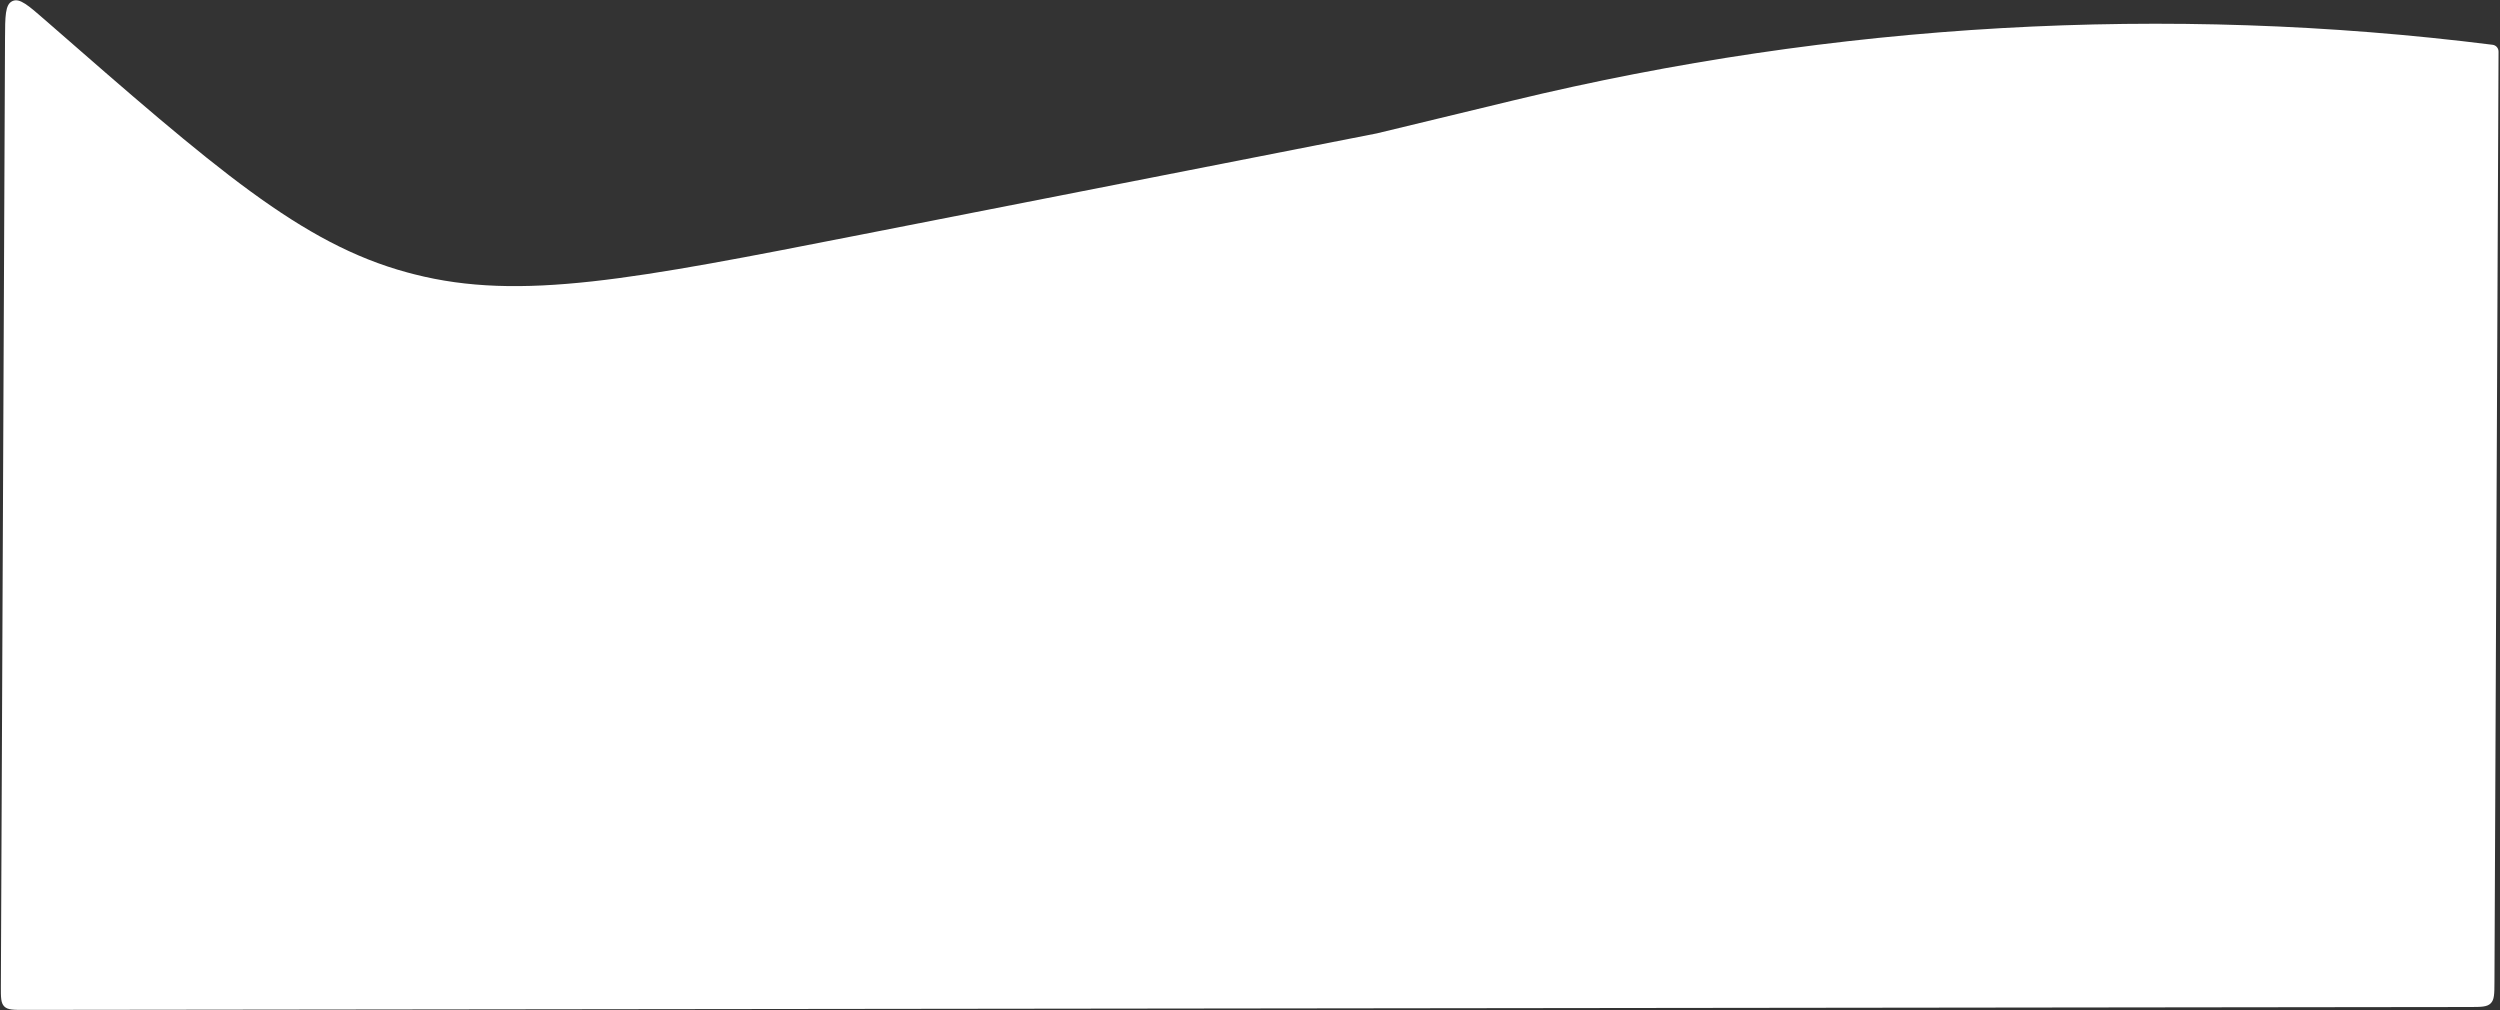 <svg width="1438" height="581" viewBox="0 0 1438 581" fill="none" xmlns="http://www.w3.org/2000/svg">
<rect x="0" y="0" width="1438" height="581" fill="#333333" stroke="none"/>
<path d="M1434.81 564.938C1434.78 571.656 1434.77 575.016 1432.66 577.118C1430.55 579.22 1427.19 579.224 1420.46 579.232L14.162 580.89C7.683 580.898 4.443 580.902 2.451 578.905C0.459 576.909 0.473 573.673 0.502 567.2L2.884 22.484C2.942 9.281 2.971 2.68 7.001 0.704C7.08 0.665 7.16 0.628 7.24 0.592C11.338 -1.235 16.25 3.054 26.075 11.632C124.206 97.314 173.272 140.155 234.268 156.705C235.587 157.062 236.909 157.411 238.233 157.749C299.488 173.399 364.57 160.622 494.735 135.07L791.875 76.74L870.167 57.828C1055.4 13.083 1246.37 2.216 1433.73 25.759C1435.71 26.007 1437.16 27.672 1437.16 29.67L1434.81 564.938Z" fill="white"/>
</svg>
